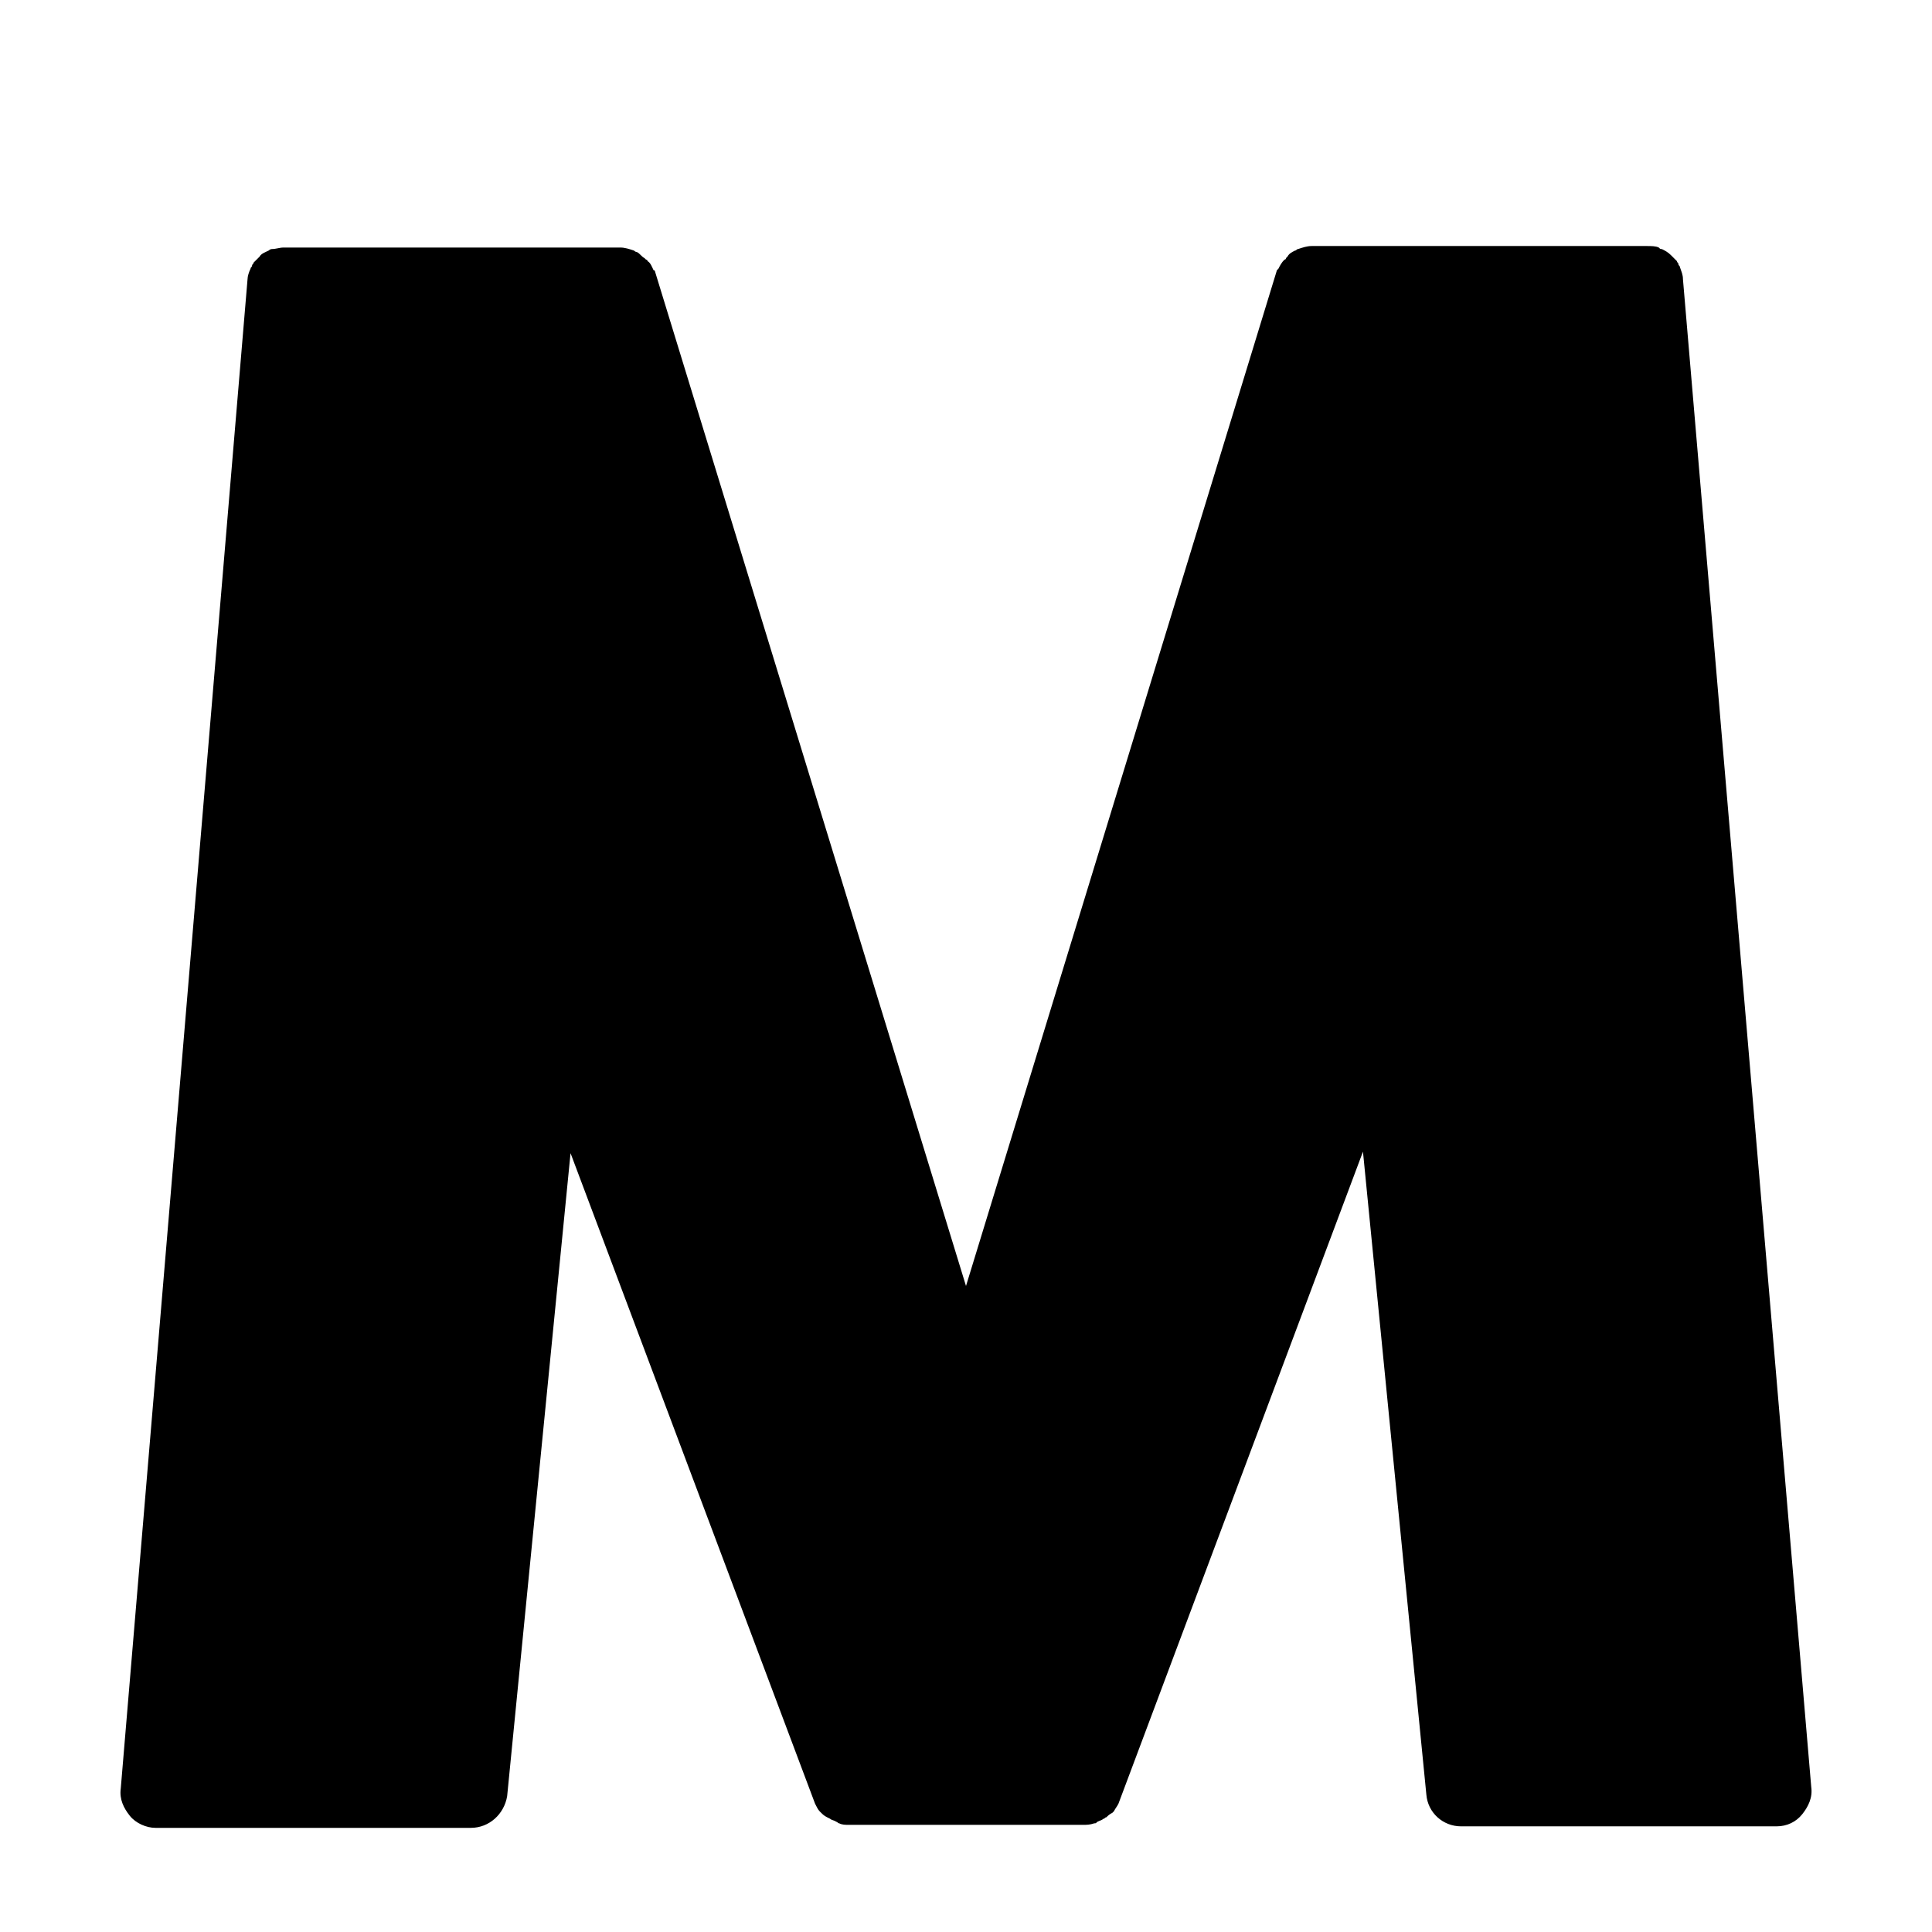 <svg viewBox="0 0 128 128" xmlns="http://www.w3.org/2000/svg">
  <path d="M120,118.4l-8.5-99.9c0-0.3-0.1-0.5-0.2-0.8c0-0.1-0.1-0.1-0.1-0.2s-0.1-0.1-0.1-0.2c-0.1-0.1-0.2-0.2-0.3-0.3 c0,0,0,0-0.1-0.1c-0.2-0.2-0.4-0.3-0.6-0.4c-0.1,0-0.1,0-0.2-0.1c-0.2-0.1-0.5-0.1-0.8-0.1H86.9c-0.3,0-0.6,0.1-0.9,0.2 c-0.1,0-0.1,0.1-0.2,0.1c-0.2,0.1-0.4,0.2-0.5,0.4l-0.1,0.1c0,0,0,0.1-0.1,0.1c-0.2,0.2-0.3,0.4-0.4,0.6l-0.1,0.1L64,85.2L43.4,18 c0,0,0-0.1-0.1-0.1c-0.1-0.2-0.2-0.5-0.4-0.6c0,0,0-0.1-0.1-0.1l-0.1-0.1c-0.2-0.1-0.3-0.3-0.5-0.4c-0.1,0-0.2-0.1-0.2-0.1 c-0.3-0.1-0.6-0.2-0.9-0.2H18.8c-0.3,0-0.5,0.1-0.8,0.1c0,0-0.1,0-0.2,0.1c-0.2,0.1-0.5,0.2-0.6,0.4c0,0,0,0-0.1,0.1 c-0.1,0.1-0.2,0.2-0.3,0.3c0,0.1-0.1,0.1-0.1,0.2c0,0.1-0.1,0.1-0.1,0.2c-0.1,0.2-0.2,0.5-0.2,0.7L8,118.5c-0.1,0.7,0.2,1.3,0.6,1.8 c0.4,0.5,1.1,0.8,1.7,0.8h20.9c1.2,0,2.2-0.9,2.4-2.1l4.2-42.6L54,119.5c0.1,0.2,0.2,0.4,0.3,0.5l0.1,0.1c0.1,0.1,0.2,0.2,0.4,0.3 l0.2,0.1c0.1,0.1,0.3,0.1,0.4,0.2c0.1,0,0.1,0.1,0.2,0.1c0.2,0.1,0.4,0.1,0.6,0.1h15.6c0.2,0,0.4,0,0.7-0.1c0.1,0,0.1,0,0.2-0.1 c0.2-0.1,0.3-0.1,0.4-0.2c0.1,0,0.1-0.1,0.2-0.1c0.1-0.1,0.2-0.2,0.4-0.3l0.1-0.1c0.1-0.2,0.2-0.3,0.3-0.5l16.2-43.2l4.2,42.6 c0.1,1.2,1.1,2.1,2.3,2.1h20.9c0.7,0,1.3-0.3,1.7-0.8C119.8,119.7,120.1,119.1,120,118.4z"/>
</svg>